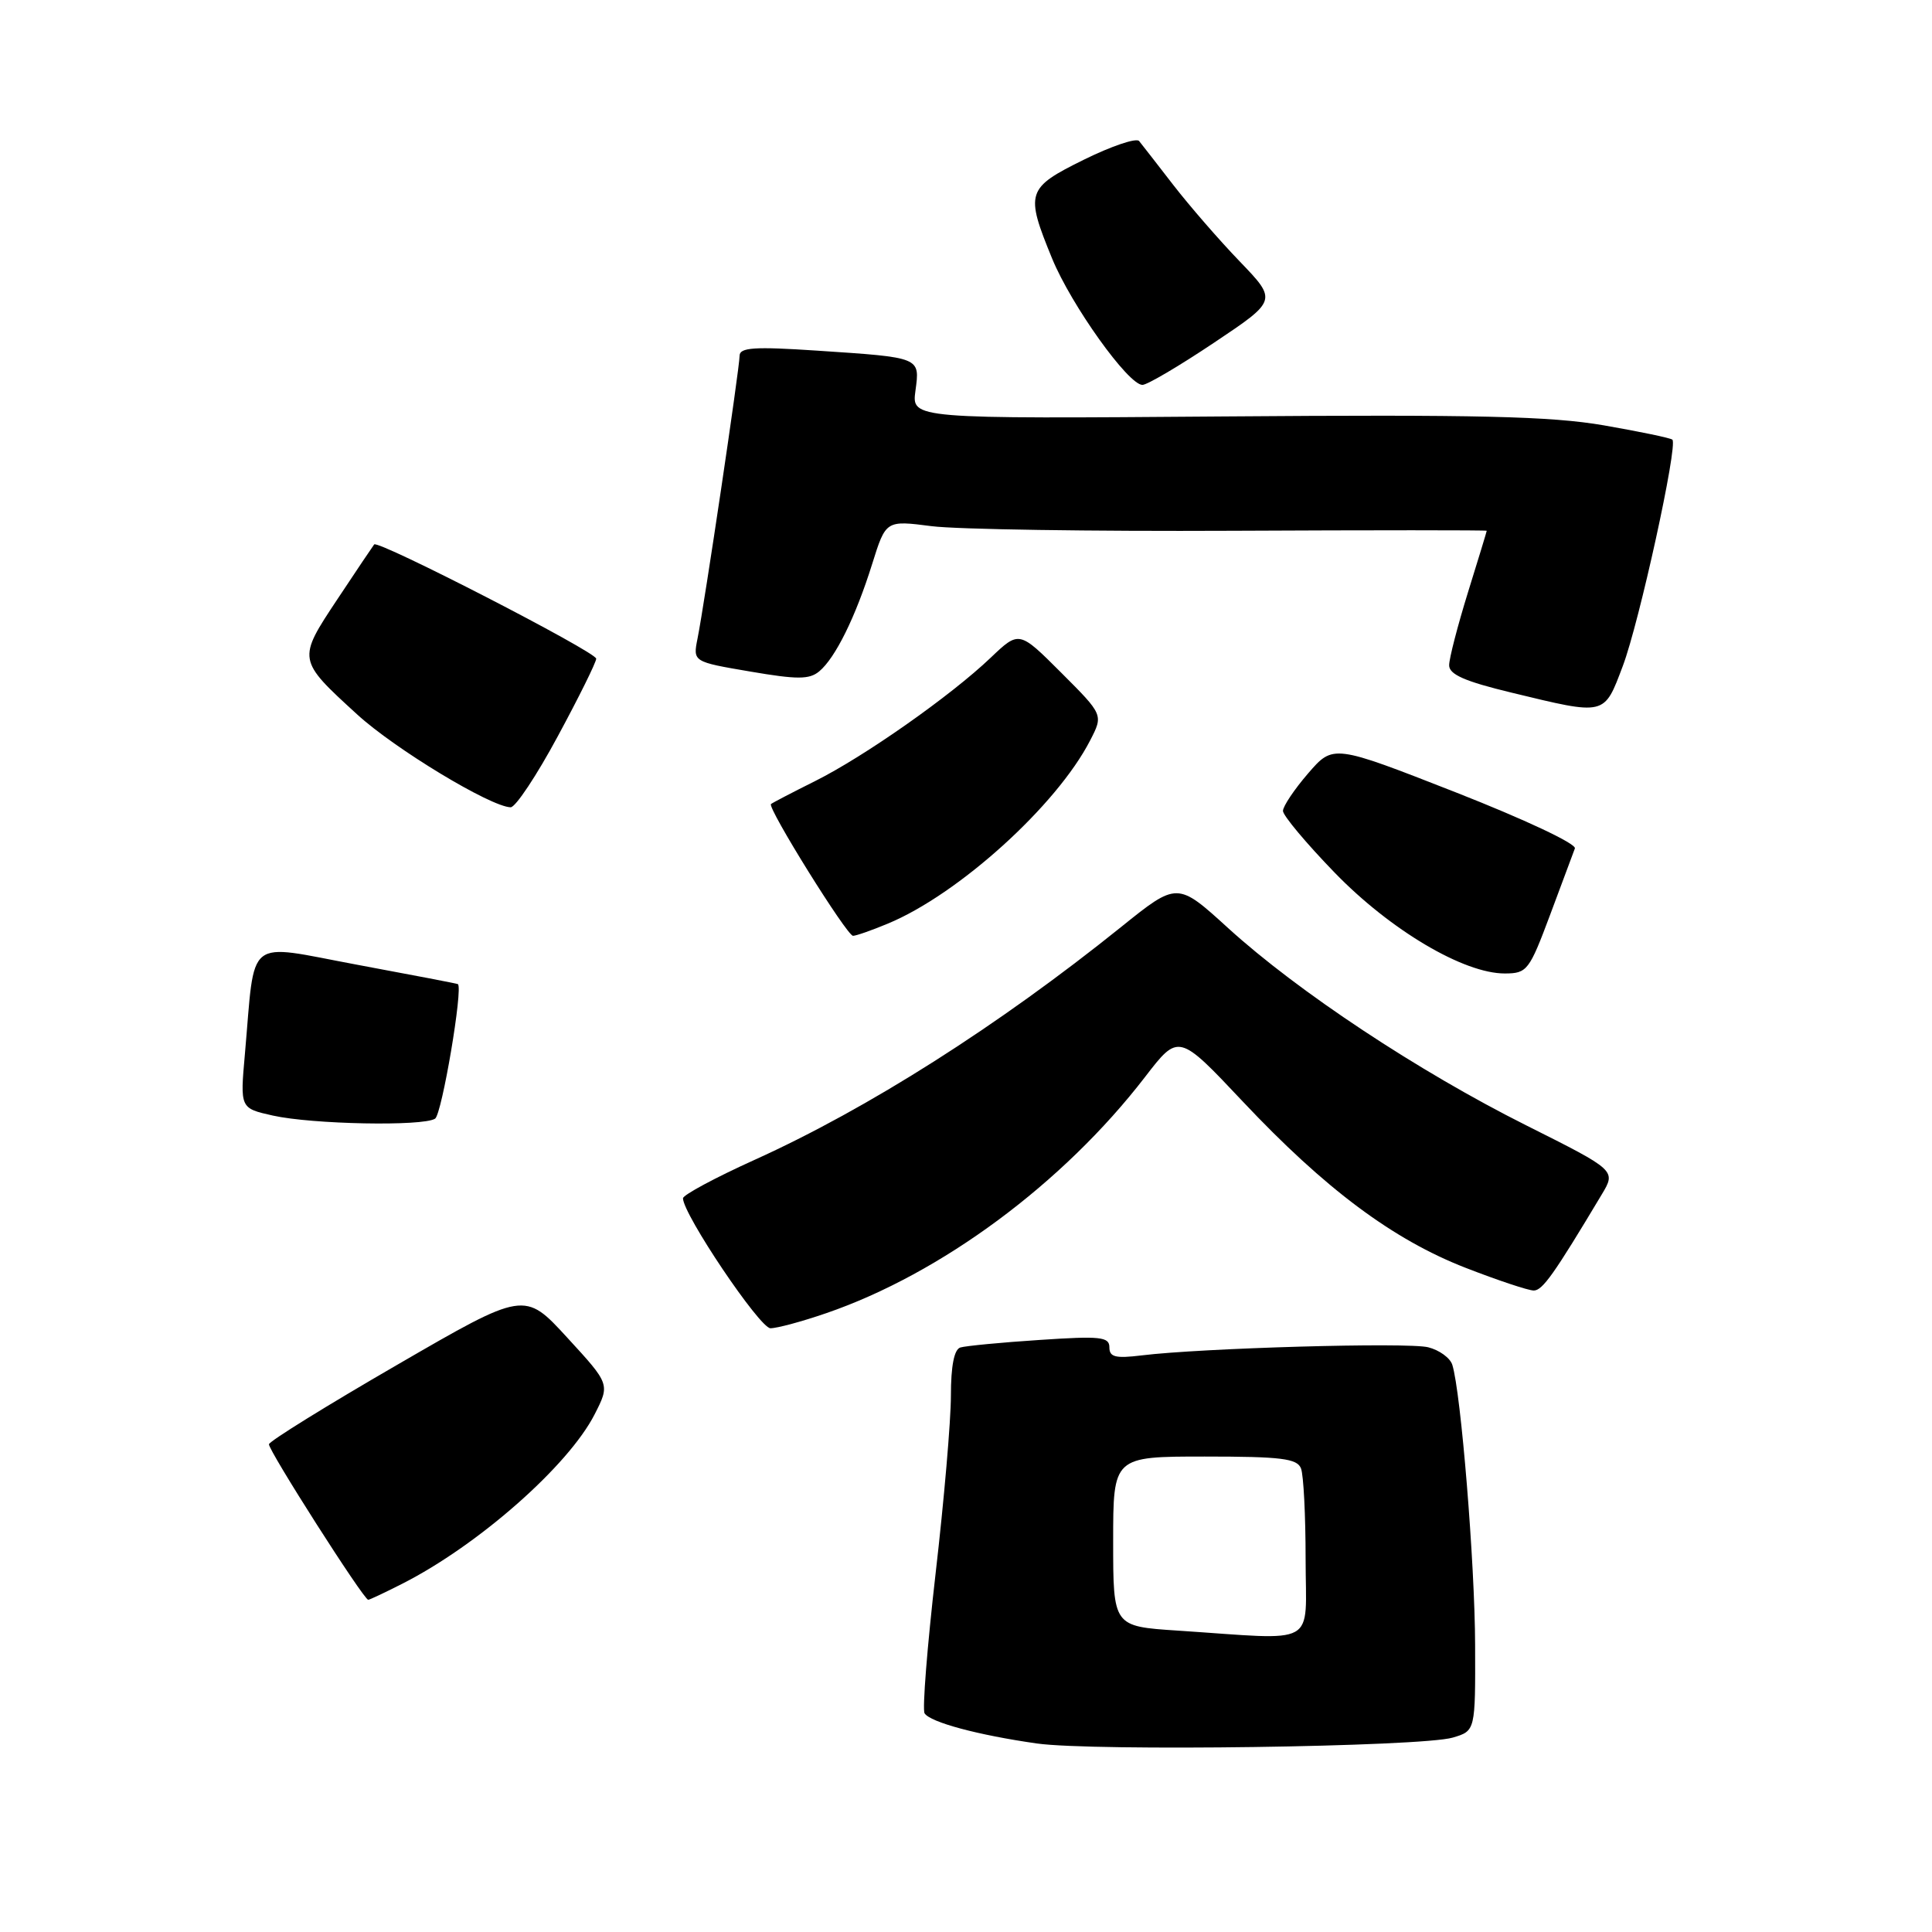 <?xml version="1.0" encoding="UTF-8" standalone="no"?>
<!DOCTYPE svg PUBLIC "-//W3C//DTD SVG 1.1//EN" "http://www.w3.org/Graphics/SVG/1.1/DTD/svg11.dtd" >
<svg xmlns="http://www.w3.org/2000/svg" xmlns:xlink="http://www.w3.org/1999/xlink" version="1.1" viewBox="0 0 256 256">
 <g >
 <path fill="currentColor"
d=" M 192.50 230.24 C 195.50 229.35 195.50 229.35 195.46 217.93 C 195.43 207.17 193.58 184.48 192.44 180.85 C 192.16 179.94 190.72 178.89 189.24 178.52 C 186.53 177.84 159.18 178.62 151.25 179.60 C 147.80 180.02 147.00 179.82 147.00 178.53 C 147.00 177.13 145.81 177.01 137.75 177.55 C 132.66 177.88 127.94 178.34 127.25 178.55 C 126.43 178.80 126.00 181.01 126.00 184.93 C 126.00 188.23 125.09 198.84 123.97 208.51 C 122.86 218.18 122.20 226.51 122.51 227.02 C 123.25 228.21 129.60 229.91 137.39 231.02 C 144.89 232.08 188.36 231.47 192.50 230.24 Z  M 53.29 209.86 C 63.37 204.75 75.31 194.23 78.79 187.41 C 80.83 183.41 80.83 183.41 75.16 177.24 C 69.50 171.07 69.50 171.07 52.64 180.84 C 43.36 186.21 35.71 190.95 35.64 191.37 C 35.51 192.10 48.17 211.95 48.79 211.98 C 48.95 211.99 50.97 211.04 53.29 209.86 Z  M 109.49 174.00 C 124.71 168.77 140.89 156.78 151.72 142.71 C 156.17 136.93 156.17 136.93 164.65 145.93 C 175.58 157.54 184.59 164.26 194.22 168.00 C 198.46 169.65 202.52 171.00 203.23 171.00 C 204.39 171.00 205.91 168.85 212.23 158.29 C 214.15 155.09 214.15 155.09 202.24 149.12 C 187.95 141.96 171.97 131.38 162.75 122.99 C 156.00 116.84 156.00 116.84 148.53 122.85 C 132.28 135.92 115.01 146.89 100.00 153.68 C 94.78 156.04 90.50 158.34 90.50 158.78 C 90.50 160.89 100.67 176.00 102.09 176.00 C 102.97 176.00 106.30 175.10 109.49 174.00 Z  M 57.65 148.23 C 58.55 147.66 61.39 130.88 60.67 130.40 C 60.58 130.33 54.56 129.18 47.31 127.83 C 32.33 125.04 33.85 123.83 32.45 139.67 C 31.81 146.85 31.81 146.85 36.16 147.82 C 41.37 148.98 56.03 149.27 57.65 148.23 Z  M 205.39 121.24 C 206.98 116.98 208.46 113.01 208.68 112.42 C 208.91 111.81 201.99 108.56 192.87 104.98 C 176.66 98.63 176.66 98.63 173.33 102.48 C 171.50 104.60 170.00 106.84 170.00 107.45 C 170.00 108.06 173.08 111.74 176.84 115.62 C 184.22 123.24 193.96 129.01 199.41 128.99 C 202.35 128.98 202.64 128.59 205.39 121.24 Z  M 117.63 122.39 C 127.00 118.51 140.02 106.73 144.45 98.11 C 146.20 94.72 146.20 94.72 140.62 89.14 C 135.04 83.56 135.04 83.56 131.27 87.15 C 125.99 92.19 114.53 100.24 108.00 103.50 C 104.97 105.01 102.35 106.38 102.16 106.54 C 101.64 107.01 112.22 124.00 113.03 124.00 C 113.43 124.00 115.50 123.28 117.63 122.39 Z  M 73.91 97.56 C 76.71 92.38 79.00 87.75 79.00 87.28 C 79.00 86.39 50.10 71.52 49.58 72.14 C 49.42 72.34 47.22 75.61 44.70 79.41 C 39.39 87.41 39.39 87.41 47.32 94.66 C 52.32 99.24 65.00 106.90 67.66 106.97 C 68.30 106.99 71.12 102.75 73.91 97.56 Z  M 215.03 88.25 C 217.21 82.48 222.35 59.02 221.60 58.26 C 221.38 58.04 217.28 57.19 212.51 56.36 C 205.50 55.15 195.78 54.92 162.31 55.18 C 120.80 55.50 120.80 55.50 121.30 51.79 C 121.90 47.31 122.09 47.38 108.25 46.46 C 99.95 45.91 98.00 46.04 98.00 47.14 C 98.00 48.74 93.34 80.07 92.43 84.59 C 91.81 87.69 91.81 87.69 99.39 88.98 C 105.64 90.05 107.24 90.05 108.55 88.96 C 110.69 87.18 113.37 81.75 115.57 74.72 C 117.38 68.94 117.38 68.94 123.44 69.72 C 126.77 70.15 144.69 70.42 163.25 70.33 C 181.81 70.24 197.00 70.24 197.00 70.33 C 197.00 70.42 195.88 74.10 194.51 78.50 C 193.15 82.90 192.02 87.24 192.02 88.14 C 192.00 89.36 194.07 90.28 200.25 91.77 C 212.83 94.81 212.52 94.89 215.03 88.25 Z  M 160.88 45.40 C 169.24 39.81 169.24 39.81 164.28 34.65 C 161.55 31.82 157.59 27.25 155.46 24.50 C 153.34 21.75 151.30 19.14 150.94 18.69 C 150.58 18.24 147.29 19.35 143.64 21.15 C 136.00 24.92 135.82 25.50 139.42 34.28 C 141.97 40.46 149.50 51.00 151.38 51.00 C 152.01 51.00 156.28 48.48 160.88 45.40 Z  M 156.00 216.06 C 147.50 215.50 147.50 215.50 147.50 204.25 C 147.50 193.00 147.50 193.00 159.64 193.00 C 169.79 193.00 171.89 193.26 172.39 194.58 C 172.73 195.45 173.00 200.85 173.00 206.58 C 173.00 218.40 174.95 217.31 156.00 216.06 Z "/>
</g>
</svg>